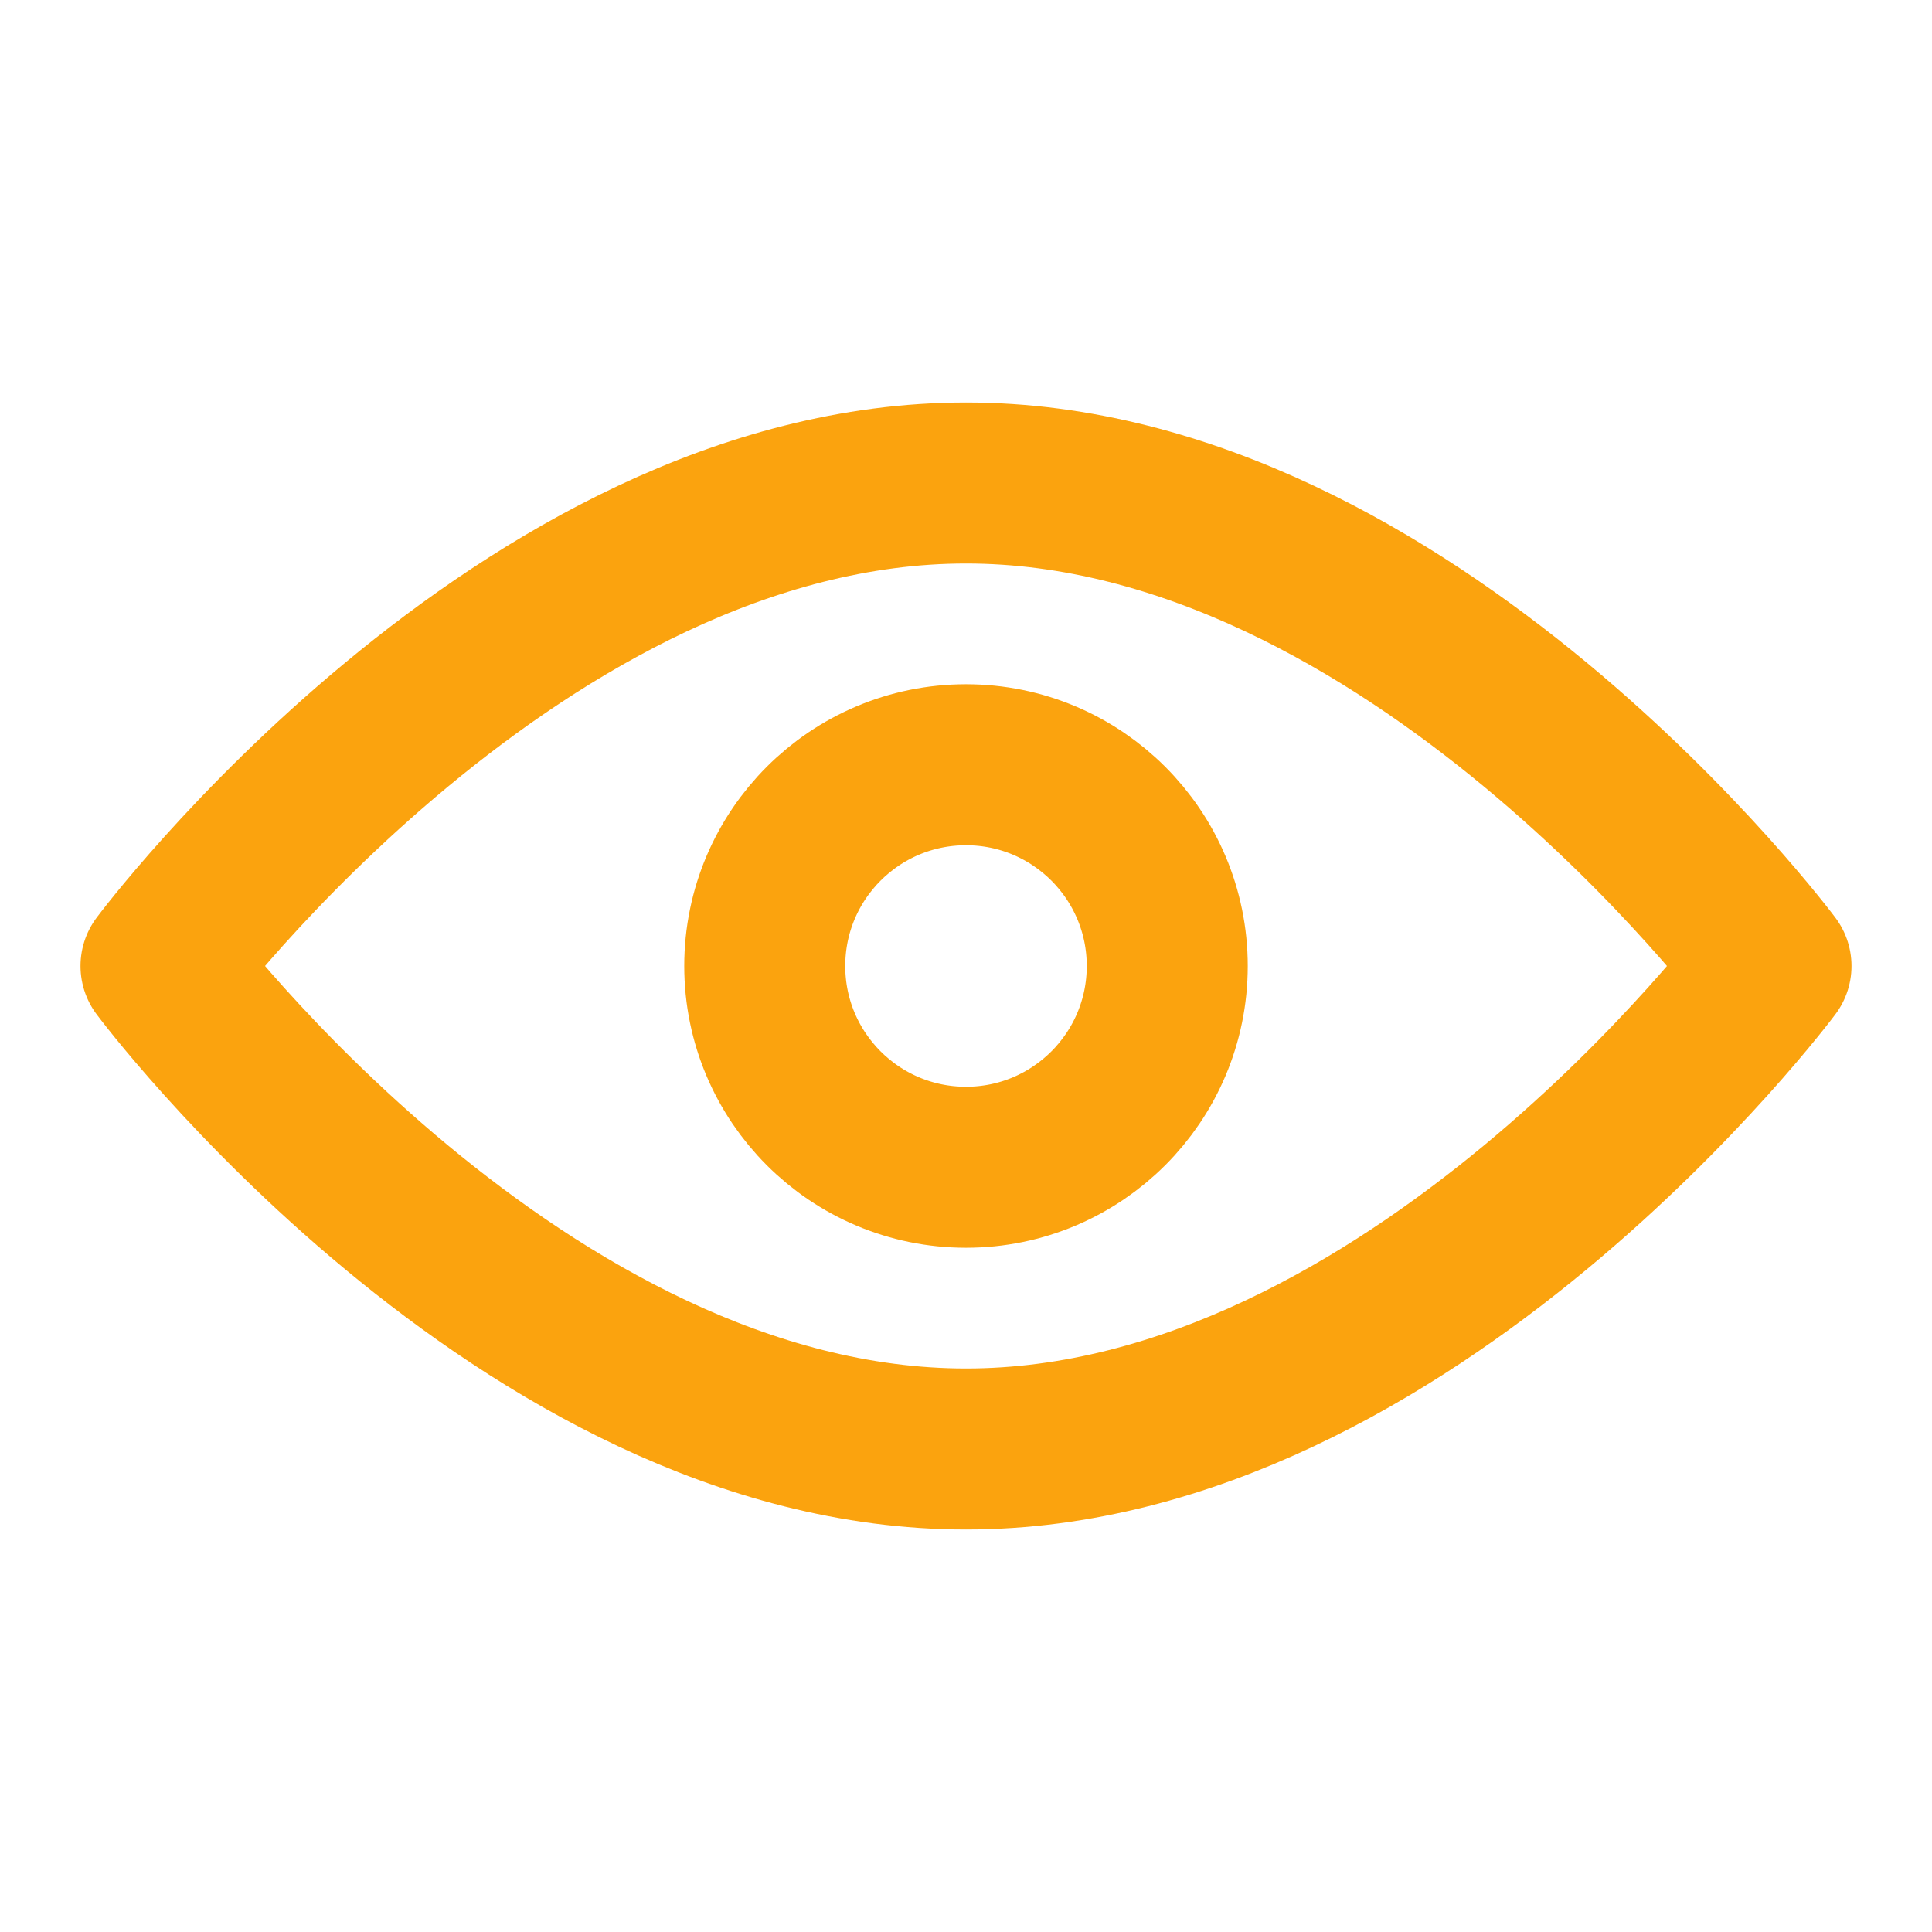 <ns0:svg xmlns:ns0="http://www.w3.org/2000/svg" width="48" height="48" viewBox="0 0 48 48" fill="none"><ns0:path d="M24 36C35.046 36 44 24 44 24C44 24 35.046 12 24 12C12.954 12 4 24 4 24C4 24 12.954 36 24 36Z" fill="none" stroke="#fba30e" stroke-width="4" stroke-linejoin="round" /><ns0:path d="M24 29C26.761 29 29 26.761 29 24C29 21.239 26.761 19 24 19C21.239 19 19 21.239 19 24C19 26.761 21.239 29 24 29Z" fill="none" stroke="#fba30e" stroke-width="4" stroke-linejoin="round" /></ns0:svg>